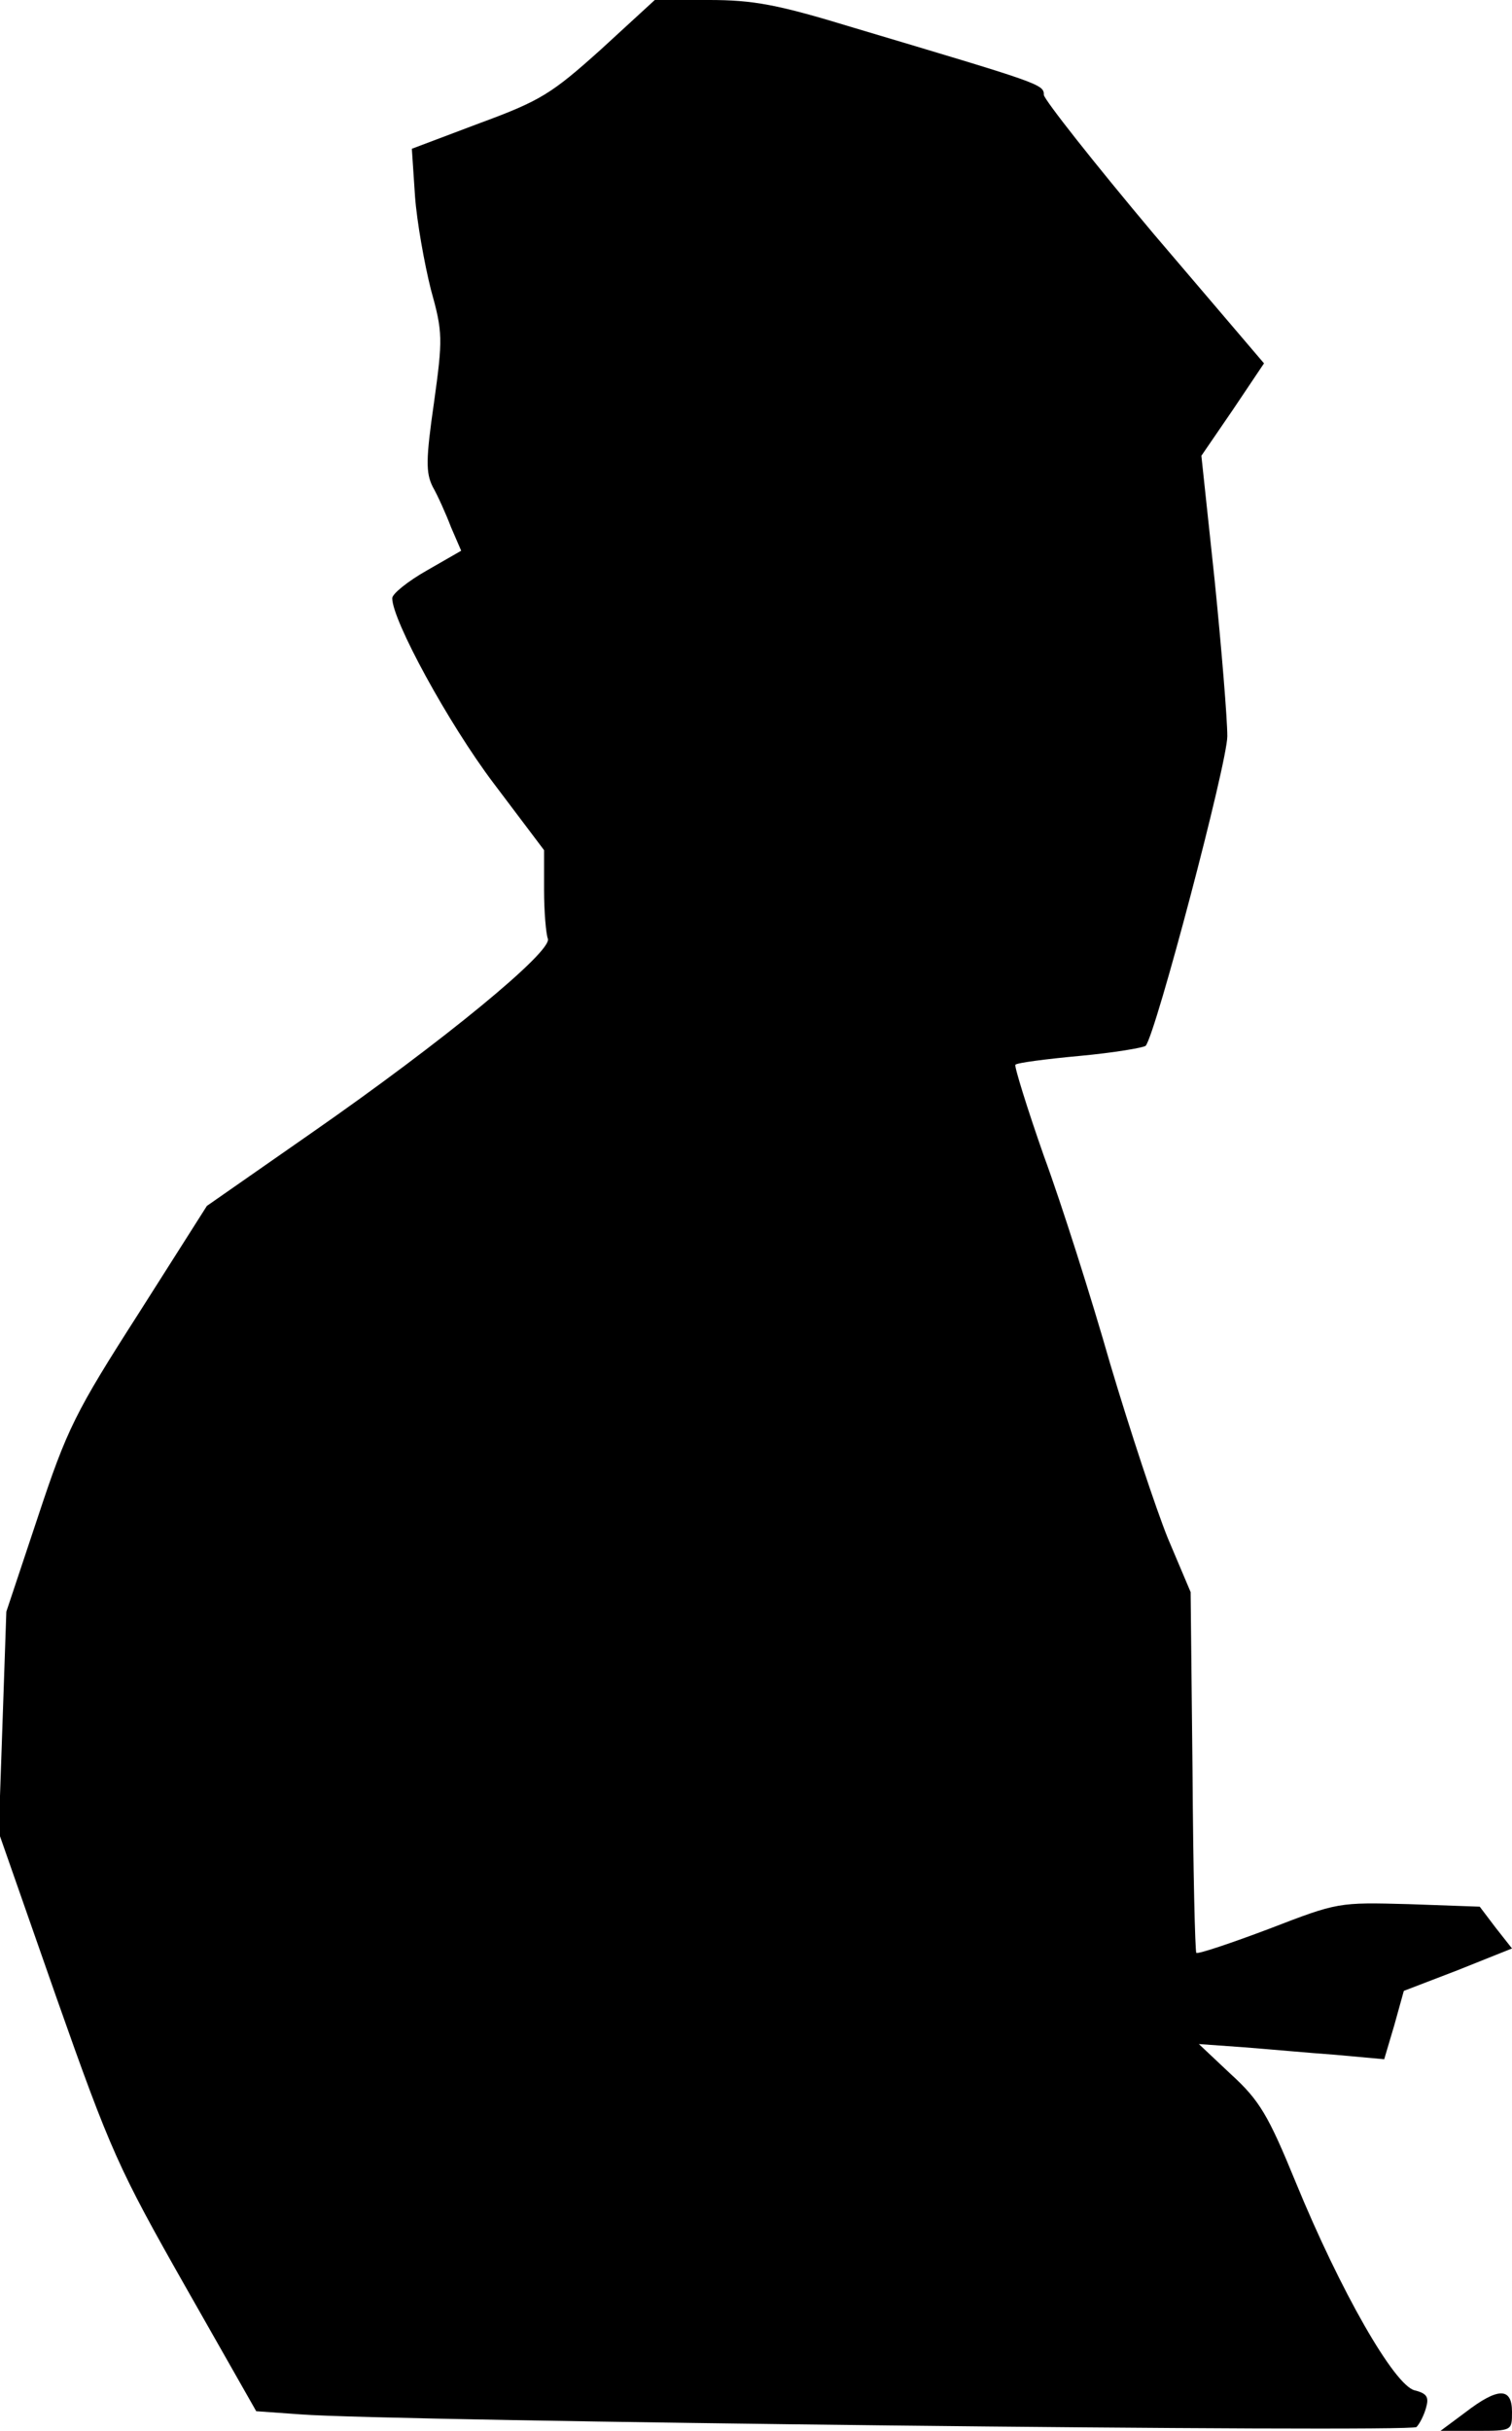 <?xml version="1.0" standalone="no"?>
<!DOCTYPE svg PUBLIC "-//W3C//DTD SVG 20010904//EN"
 "http://www.w3.org/TR/2001/REC-SVG-20010904/DTD/svg10.dtd">
<svg version="1.0" xmlns="http://www.w3.org/2000/svg"
 width="239pt" height="384pt" viewBox="0 0 239 384"
 preserveAspectRatio="xMidYMid meet">
<g transform="translate(0,384) scale(0.1,-0.1)"
fill="#000000" stroke="none">
<path fill="#000000" stroke="none" d="M950 3762 c-78 -70 -95 -81 -193 -117
l-106 -40 5 -75 c3 -41 15 -107 25 -147 19 -68 19 -78 5 -179 -13 -90 -13
-111 -2 -133 8 -14 21 -43 29 -64 l16 -37 -54 -31 c-30 -17 -55 -37 -55 -44 0
-35 89 -198 160 -292 l80 -106 0 -63 c0 -34 3 -69 6 -77 7 -20 -164 -161 -374
-307 l-165 -115 -108 -170 c-100 -156 -113 -182 -159 -321 l-50 -150 -6 -175
-6 -174 91 -260 c86 -244 99 -272 204 -457 l112 -197 70 -5 c140 -11 1756 -29
1764 -20 5 5 12 19 15 30 5 17 2 23 -18 28 -32 8 -117 156 -188 329 -43 105
-57 129 -102 170 l-51 48 70 -5 c39 -3 104 -9 146 -12 l77 -7 16 54 15 54 86
33 85 34 -26 33 -25 33 -112 4 c-112 3 -112 3 -221 -39 -61 -23 -112 -40 -115
-38 -2 3 -5 132 -6 287 l-3 283 -36 85 c-19 47 -60 171 -91 275 -30 105 -77
253 -105 329 -27 77 -47 142 -45 144 2 3 48 9 102 14 54 5 101 13 104 16 16
19 129 447 129 489 0 27 -9 137 -20 246 l-21 197 50 73 49 73 -174 204 c-95
113 -173 212 -174 220 0 17 -5 18 -300 106 -121 37 -159 44 -230 44 l-85 0
-85 -78z"/>
<path fill="#000000" stroke="none" d="M2316 29 l-39 -29 57 0 c56 0 56 0 56
30 0 39 -22 39 -74 -1z"/>
</g>
</svg>
